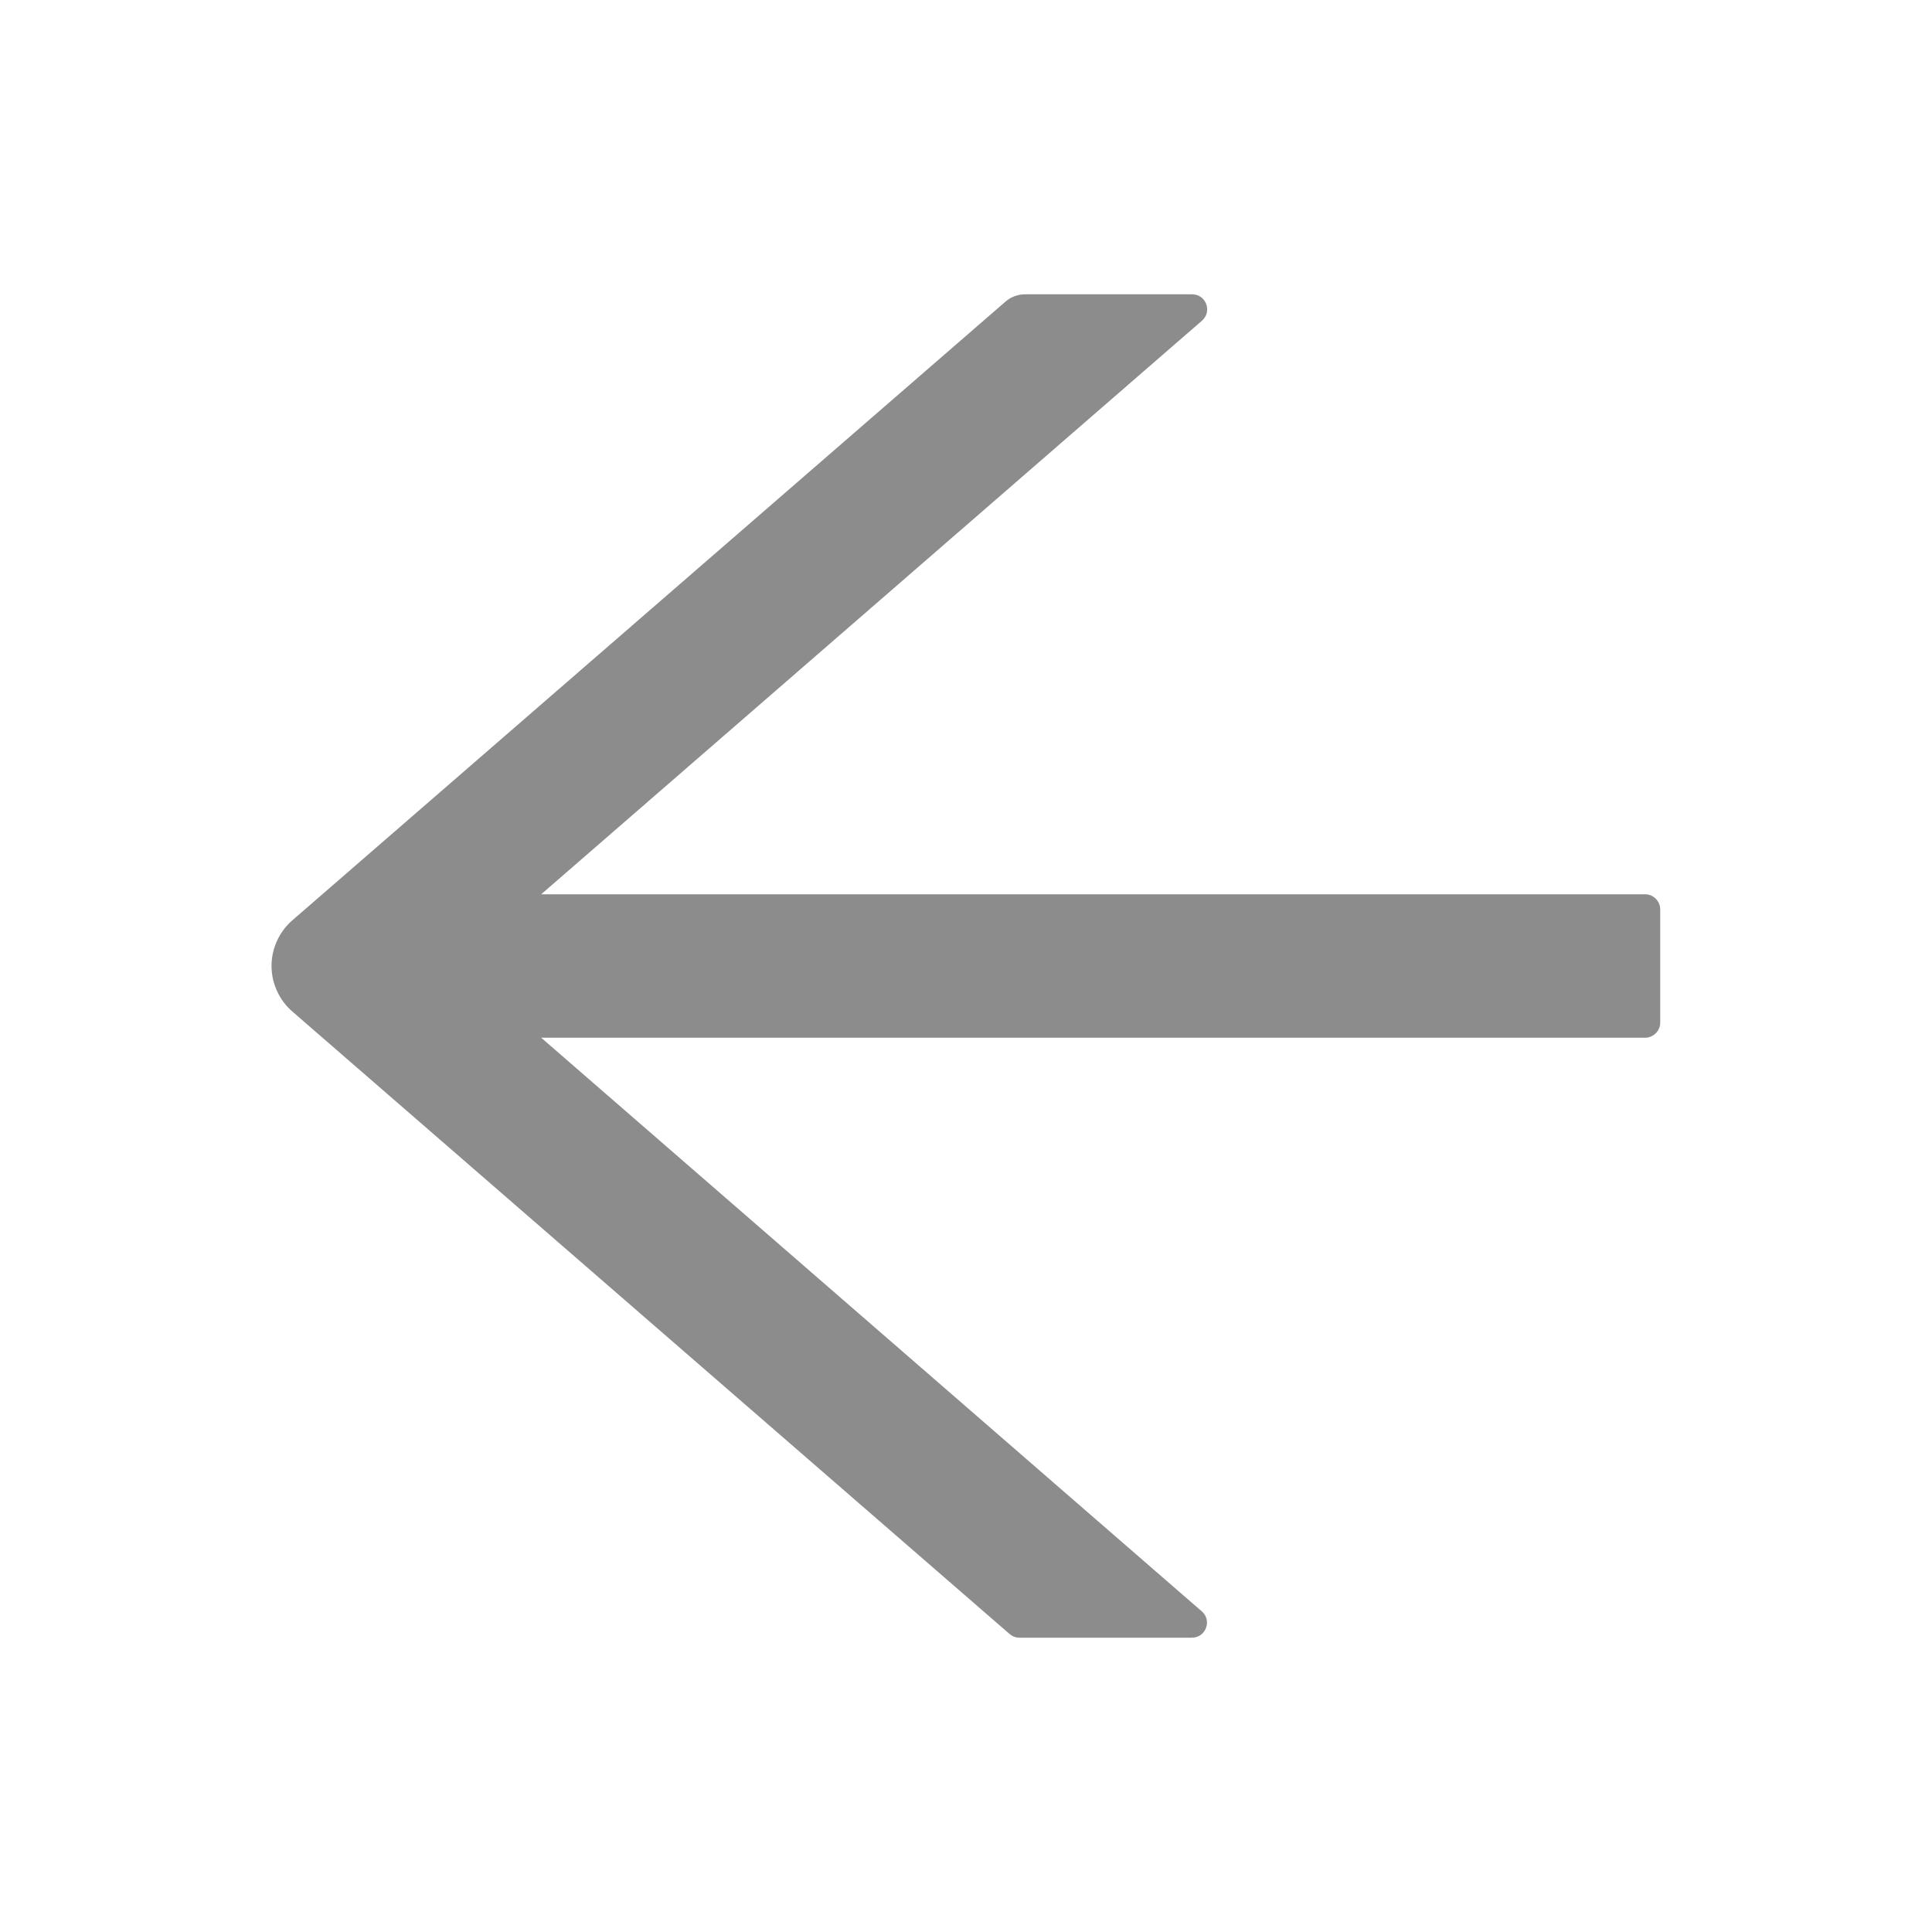 <svg width="24" height="24" viewBox="0 0 24 24" fill="none" xmlns="http://www.w3.org/2000/svg">
<path d="M20.436 11.109H6.723L14.931 3.984C15.062 3.87 14.982 3.656 14.809 3.656H12.735C12.643 3.656 12.556 3.689 12.489 3.748L3.631 11.433C3.55 11.503 3.485 11.59 3.441 11.688C3.396 11.785 3.373 11.892 3.373 11.999C3.373 12.106 3.396 12.212 3.441 12.31C3.485 12.408 3.55 12.495 3.631 12.565L12.54 20.297C12.575 20.327 12.617 20.344 12.662 20.344H14.806C14.98 20.344 15.06 20.128 14.928 20.016L6.723 12.891H20.436C20.539 12.891 20.624 12.806 20.624 12.703V11.297C20.624 11.194 20.539 11.109 20.436 11.109Z" fill="black" fill-opacity="0.45"/>
</svg>
